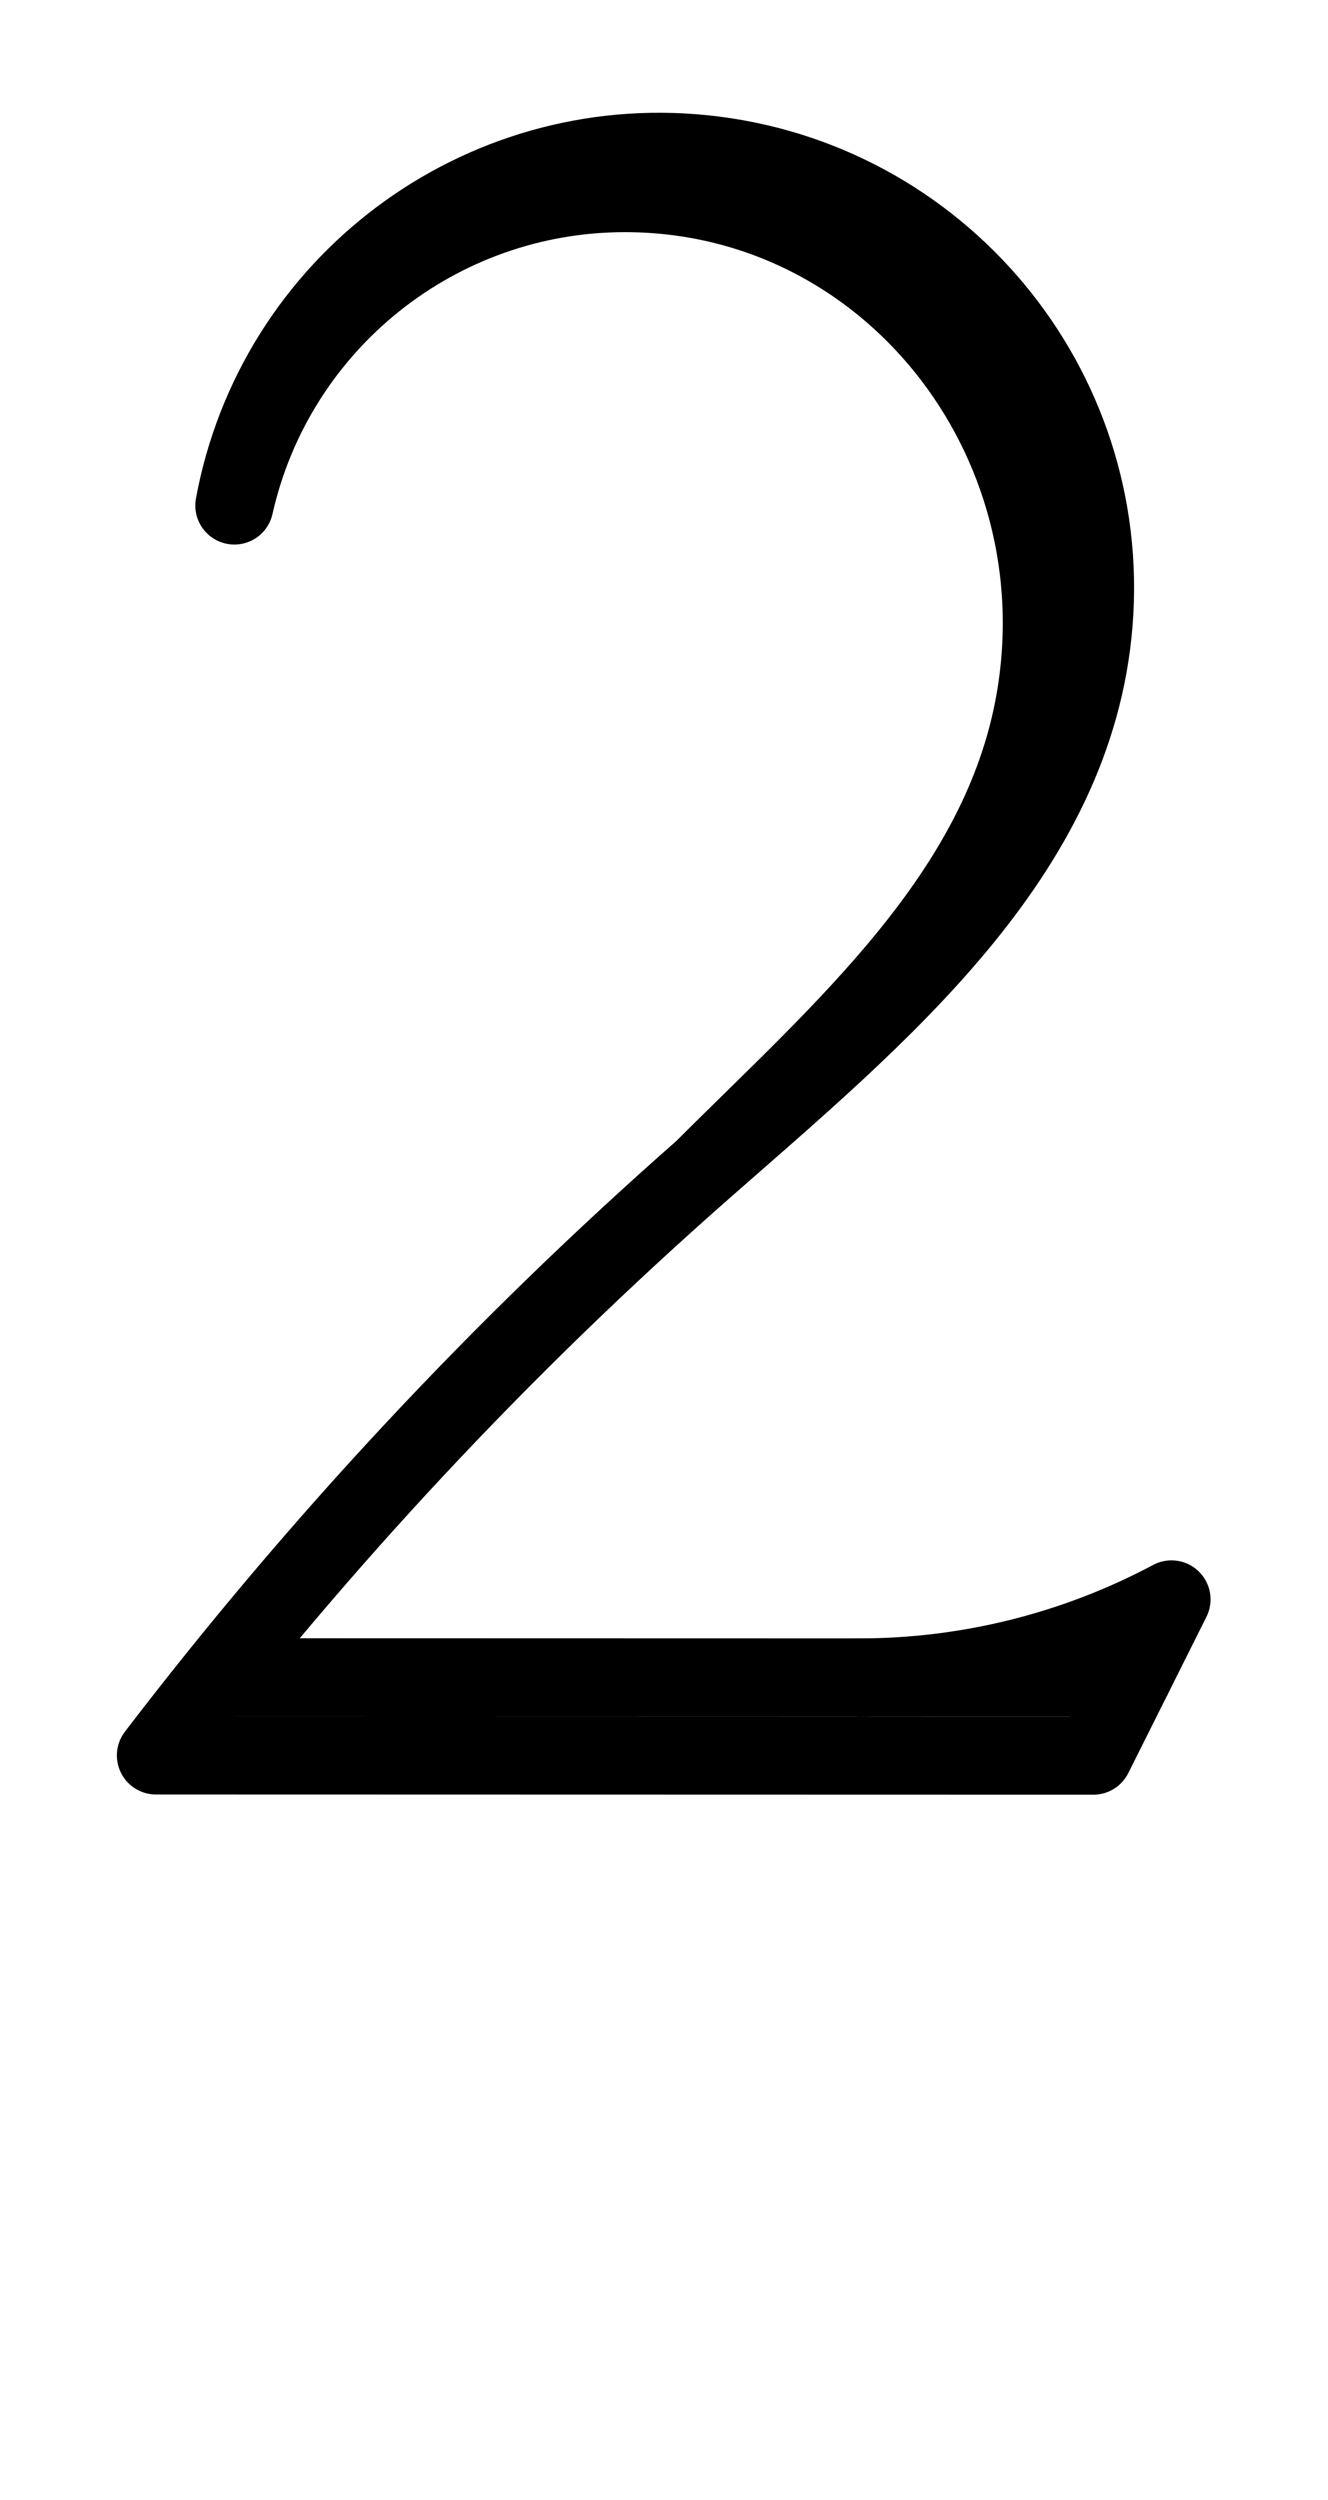 <!-- Created by MetaPost 2.00 on 2021.04.20:1145 --><svg xmlns="http://www.w3.org/2000/svg" xmlns:xlink="http://www.w3.org/1999/xlink" version="1.1" width="452.203" height="851.206" viewBox="0 0 452 851">
<!-- Original BoundingBox: 0.000000 -239.401703 452.203217 611.804352 -->
  <path d="M0 850.402L452.203 850.402L452.203 -0.804L0 -0.804Z" style="stroke:rgb(100%,0%,0%); stroke-width: 0;stroke-linecap: round;stroke-linejoin: round;stroke-miterlimit: 10;fill: none;"/>
  <g transform="matrix(0.682,-0.731,0.731,0.682,0,0)">
    <path d="M-127.955 446.657C-61.048 448.994,9.589 457.127,65.871 420.491C142.097 370.871,158.052 265.821,97.082 200.438C53.598 153.806,-16.401 143.544,-71.441 175.732L-71.441 175.732C-6.826 134.511,78.608 149.776,124.95 210.822C173.786 275.152,162.205 366.719,98.931 416.94C36.61 466.405,-48.642 454.522,-127.955 446.657C-218.695 437.659,-310.101 437.619,-400.85 446.537L-183.156 679.988L-126.106 663.159C-161.212 651.121,-192.814 630.626,-218.125 603.484" style="stroke:rgb(0%,0%,0%); stroke-width: 26.6;stroke-linecap: round;stroke-linejoin: round;stroke-miterlimit: 10;fill: none;"/>
  </g>
  <g transform="matrix(0.682,-0.731,0.731,0.682,0,0)">
    <path d="M-154.631 671.573L-363.254 447.85" style="stroke:rgb(0%,0%,0%); stroke-width: 26.6;stroke-linecap: round;stroke-linejoin: round;stroke-miterlimit: 10;fill: none;"/>
  </g>
</svg>